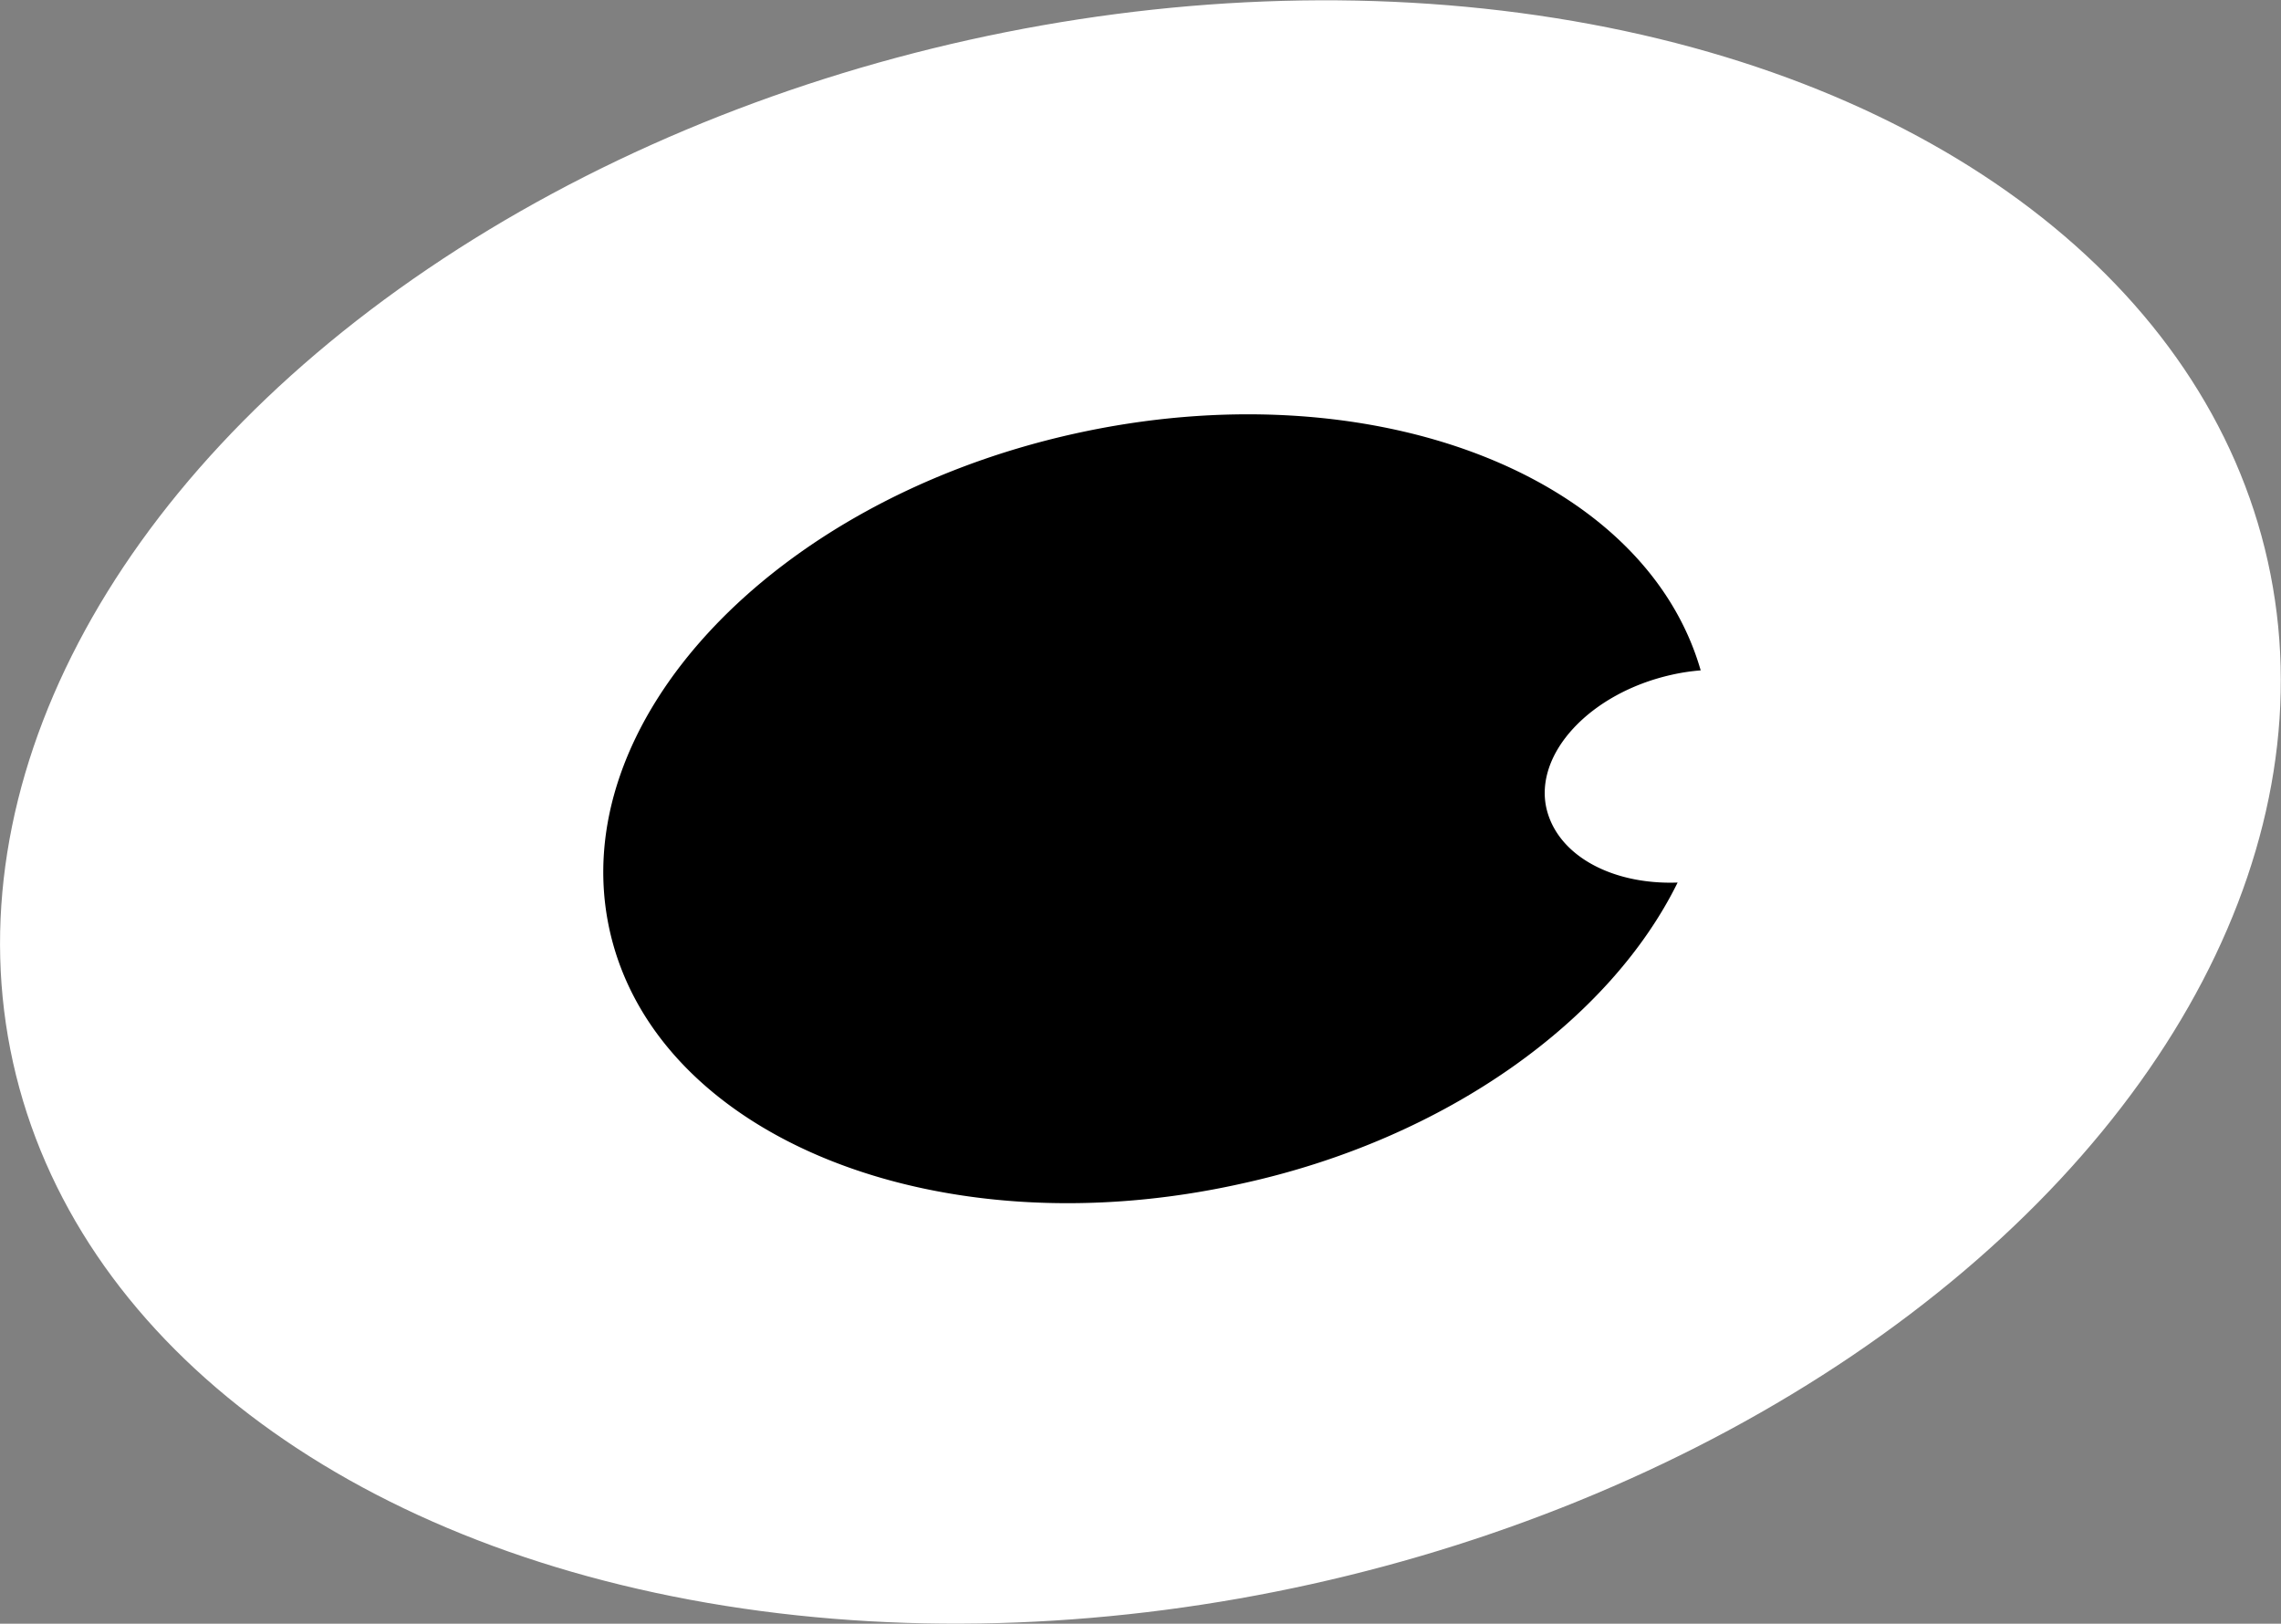 <svg id="Ebene_1" data-name="Ebene 1" xmlns="http://www.w3.org/2000/svg" viewBox="0 0 115.68 82.35"><rect x="0" y="0" width="115.68" height="82.35" fill="#808080" stroke="none"/><defs><style>.cls-1{fill:#fff;}</style></defs><ellipse class="cls-1" cx="57.84" cy="41.18" rx="58.57" ry="40.11" transform="translate(-7.56 13.53) rotate(-12.53)"/><path d="M85.08,44.76c-3.41,6.93-11.66,13-22.16,15.28-15.34,3.41-29.66-2.35-32-12.85S39.13,25.41,54.47,22c14.93-3.32,28.9,2,31.78,12a10.29,10.29,0,0,0-1.46.22c-4.14.92-7,4-6.36,6.79C79,43.41,81.78,44.88,85.08,44.76Z"/></svg>